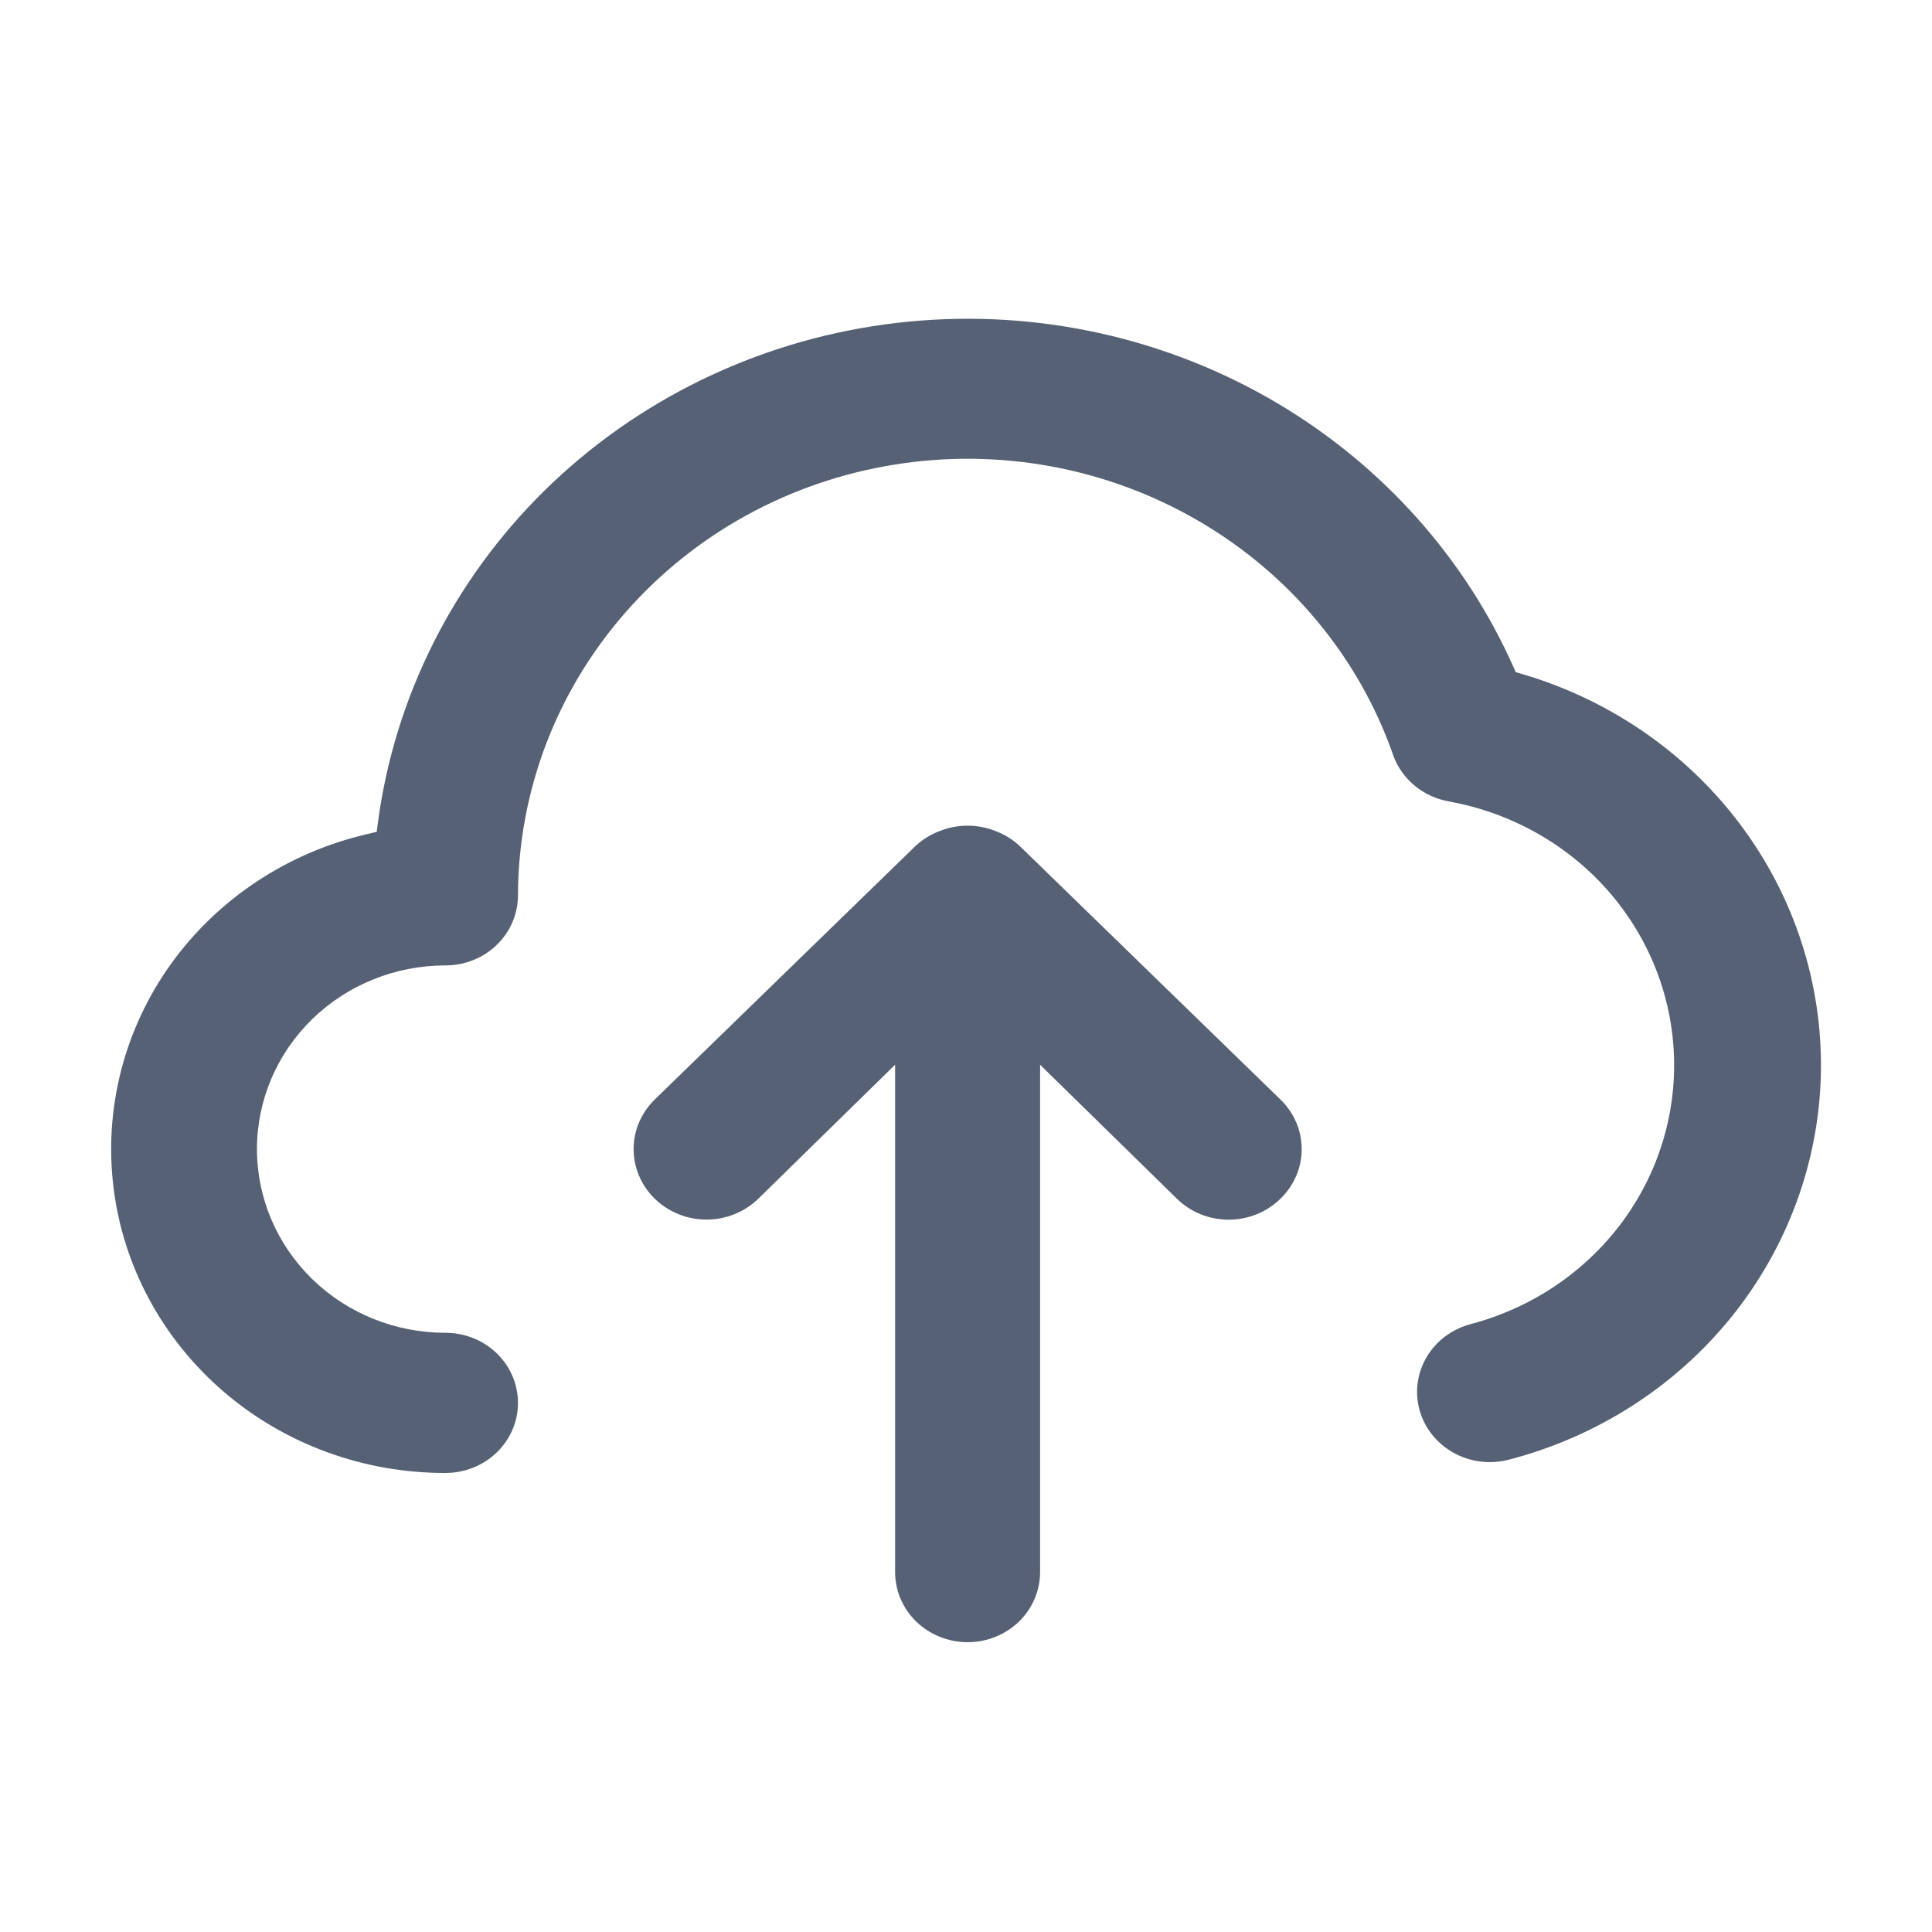 <svg width="20" height="20" viewBox="0 0 20 20" fill="none" xmlns="http://www.w3.org/2000/svg">
<path fill-rule="evenodd" clip-rule="evenodd" d="M15.038 15.034C15.21 15.133 15.416 15.161 15.61 15.113C16.527 14.877 17.339 14.357 17.924 13.633C18.508 12.908 18.833 12.019 18.85 11.1C18.866 10.18 18.574 9.28 18.016 8.536C17.493 7.838 16.762 7.313 15.924 7.03C15.869 7.012 15.813 6.994 15.758 6.978L15.691 6.958L15.663 6.895C15.636 6.835 15.608 6.775 15.579 6.716C15.033 5.597 14.14 4.668 13.024 4.061C11.848 3.422 10.489 3.175 9.155 3.359C7.821 3.542 6.586 4.146 5.639 5.076C4.693 6.007 4.087 7.213 3.913 8.509L3.9 8.611L3.799 8.635C2.974 8.827 2.253 9.306 1.769 9.98C1.286 10.654 1.075 11.477 1.175 12.292C1.274 13.106 1.679 13.858 2.312 14.404C2.945 14.949 3.764 15.25 4.611 15.248C4.812 15.248 5.003 15.171 5.144 15.034C5.284 14.898 5.362 14.714 5.362 14.523C5.362 14.332 5.284 14.147 5.144 14.011C5.003 13.874 4.812 13.797 4.611 13.797C4.095 13.797 3.599 13.598 3.233 13.242C2.866 12.885 2.66 12.401 2.66 11.895C2.66 11.39 2.866 10.906 3.233 10.549C3.599 10.193 4.095 9.994 4.611 9.994C4.812 9.994 5.003 9.917 5.144 9.78C5.284 9.643 5.362 9.459 5.362 9.268C5.365 8.195 5.758 7.159 6.472 6.343C7.185 5.527 8.172 4.984 9.257 4.81C10.342 4.635 11.456 4.84 12.401 5.389C13.346 5.937 14.062 6.794 14.419 7.808L14.419 7.81C14.462 7.934 14.539 8.045 14.642 8.131C14.745 8.217 14.87 8.275 15.005 8.297L15.007 8.298C15.64 8.414 16.214 8.735 16.636 9.209C17.057 9.684 17.302 10.284 17.328 10.912C17.355 11.54 17.162 12.158 16.782 12.665C16.401 13.172 15.856 13.538 15.235 13.704L15.233 13.705C15.039 13.754 14.873 13.875 14.773 14.041C14.672 14.207 14.644 14.404 14.693 14.589C14.742 14.775 14.866 14.935 15.038 15.034ZM9.266 11.022L7.849 12.41C7.708 12.547 7.515 12.625 7.314 12.625C7.112 12.625 6.92 12.547 6.779 12.41C6.638 12.273 6.559 12.088 6.559 11.895C6.559 11.703 6.638 11.518 6.779 11.381L9.48 8.755C9.551 8.689 9.635 8.638 9.727 8.603L9.73 8.602C9.913 8.529 10.12 8.529 10.303 8.602L10.306 8.603C10.398 8.638 10.482 8.689 10.553 8.755L13.255 11.382C13.325 11.449 13.38 11.53 13.418 11.618C13.456 11.706 13.475 11.8 13.475 11.895C13.475 11.991 13.456 12.085 13.418 12.173C13.38 12.261 13.325 12.342 13.255 12.409L13.254 12.41C13.184 12.478 13.101 12.533 13.009 12.57C12.917 12.607 12.819 12.626 12.719 12.626C12.619 12.626 12.521 12.607 12.429 12.57C12.337 12.533 12.254 12.478 12.184 12.41L10.767 11.022V16.274C10.767 16.465 10.689 16.649 10.549 16.786C10.409 16.922 10.217 17 10.017 17C9.816 17 9.625 16.922 9.484 16.786C9.344 16.649 9.266 16.465 9.266 16.274V11.022Z" fill="#576175"/>
</svg>
